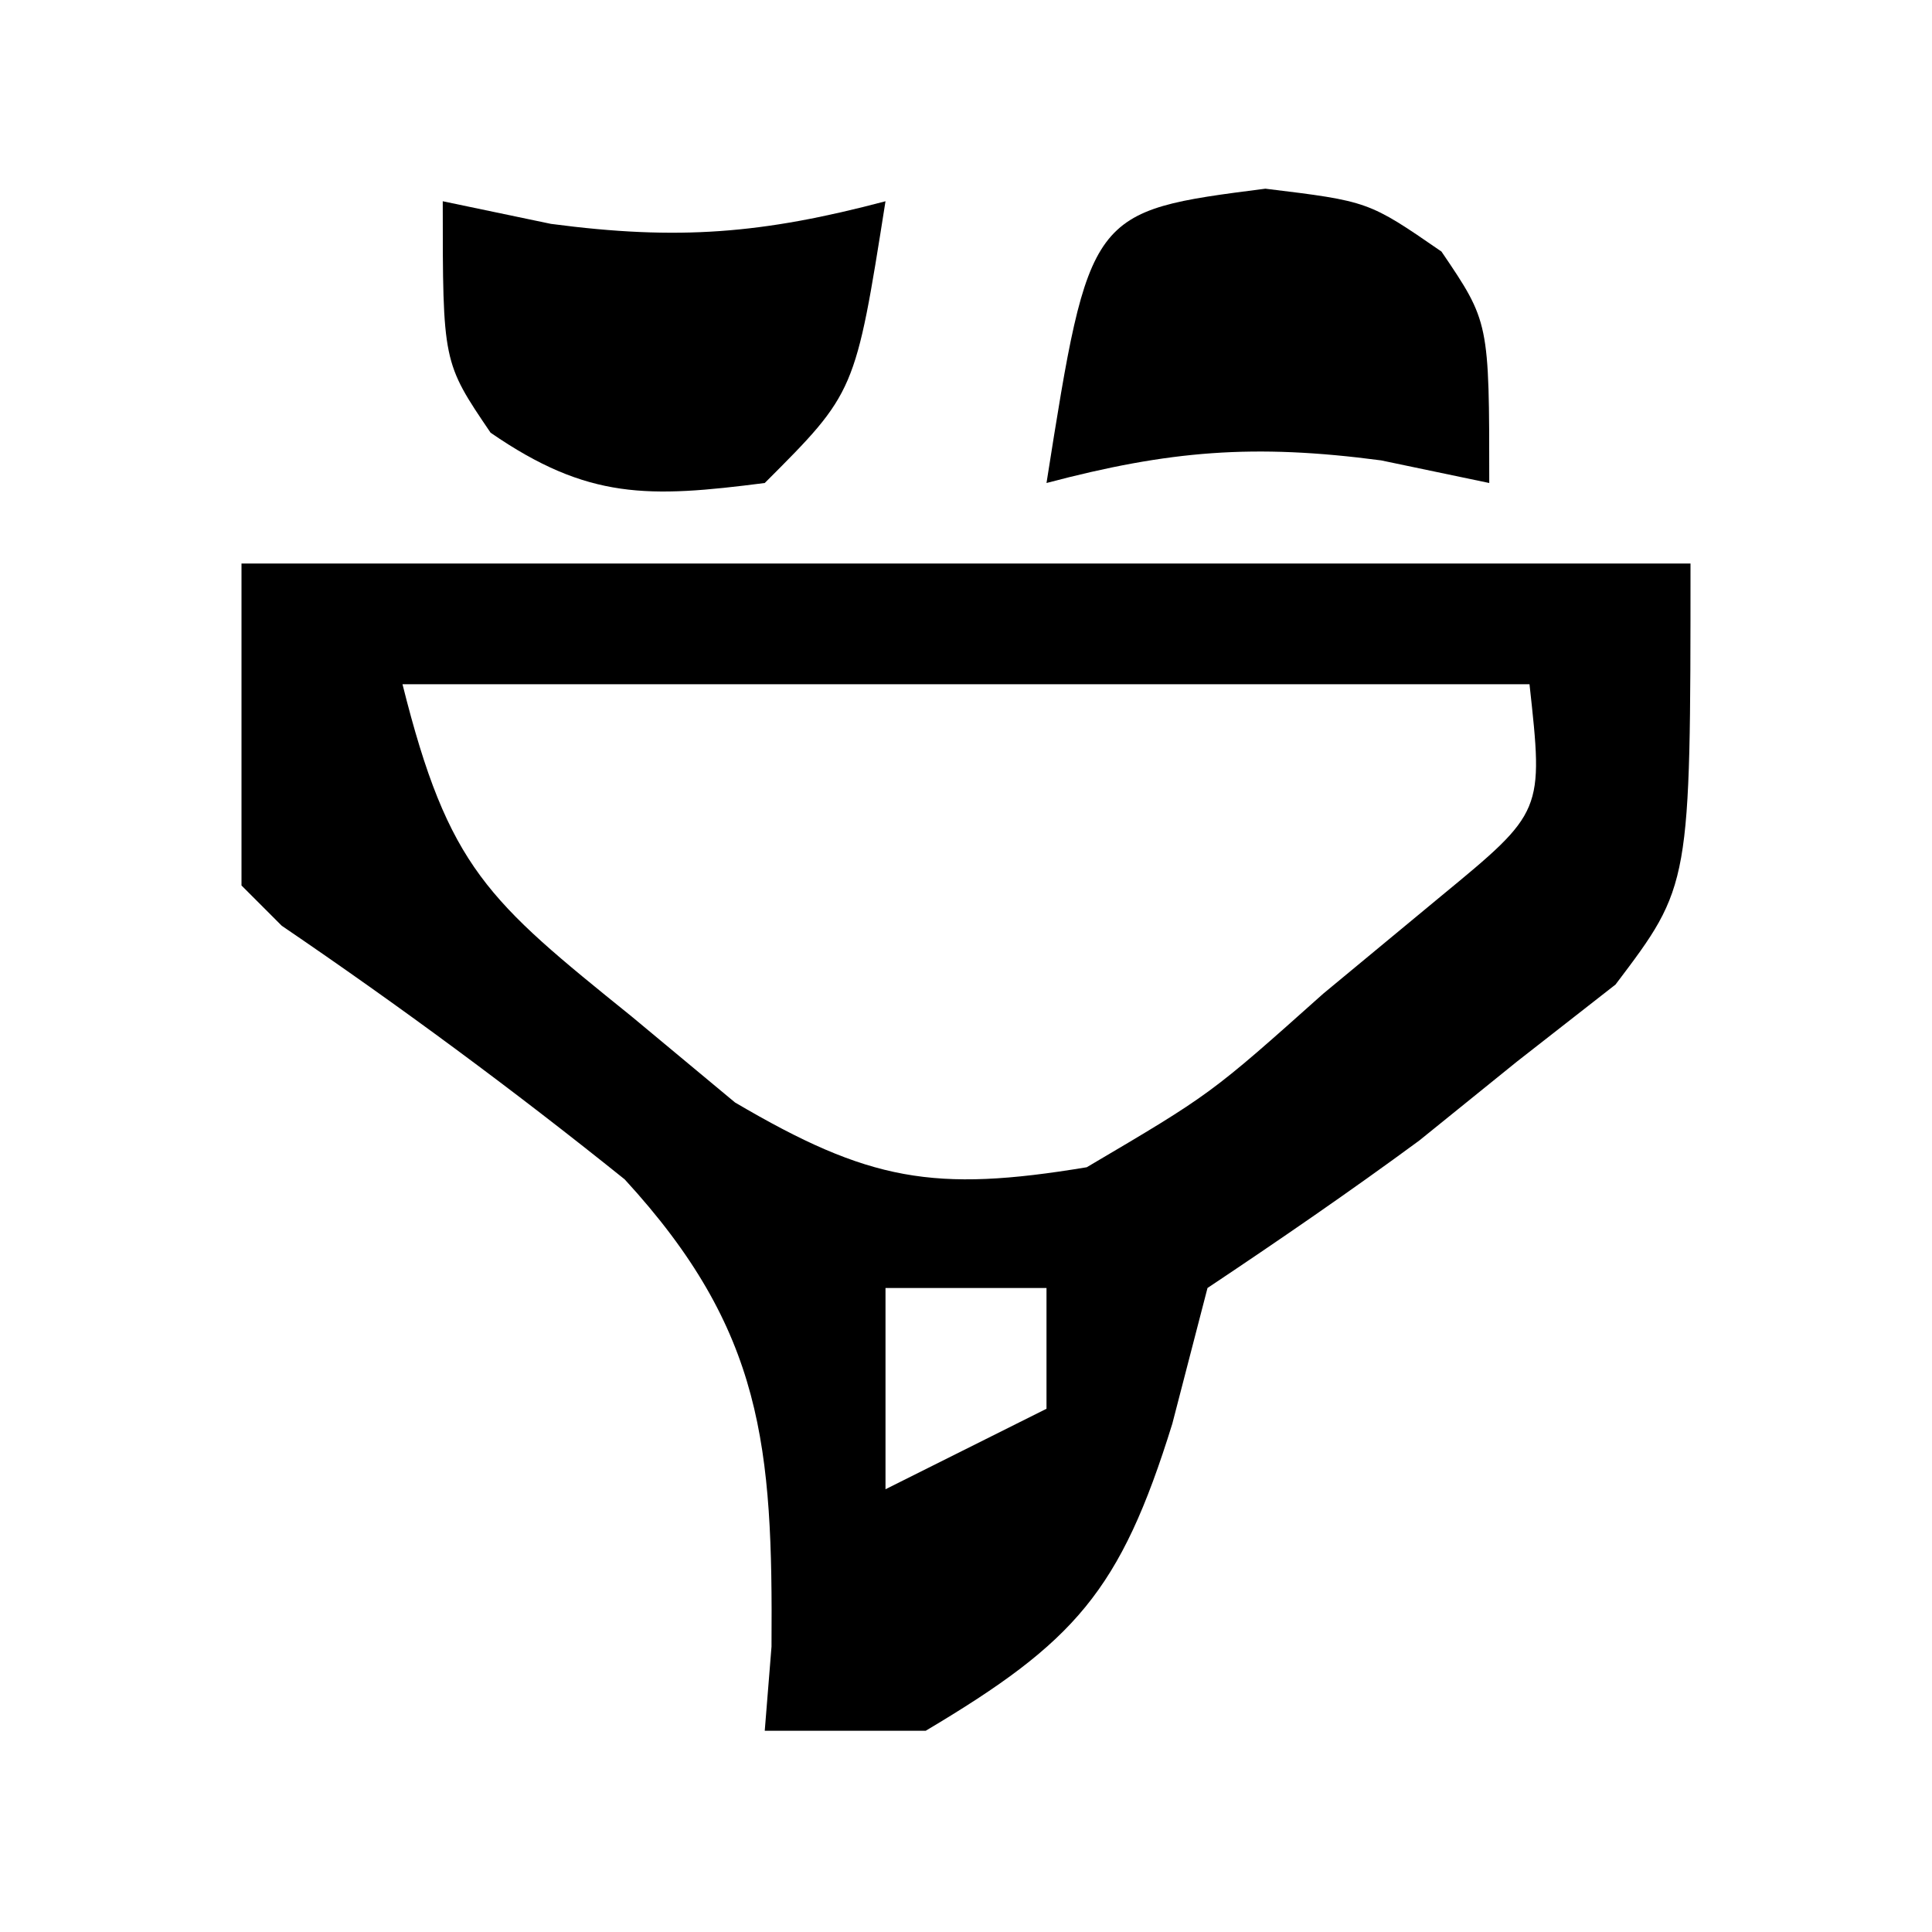 <?xml version="1.0" encoding="UTF-8"?>
<svg version="1.1" xmlns="http://www.w3.org/2000/svg" width="48" height="48">
<path d="M0 0 C11.88 0 23.76 0 36 0 C36 8 36 8 34.137 10.461 C32.924 11.408 32.924 11.408 31.688 12.375 C30.887 13.022 30.086 13.669 29.262 14.336 C27.54 15.603 25.778 16.814 24 18 C23.567 19.671 23.567 19.671 23.125 21.375 C21.833 25.54 20.703 26.796 17 29 C15.68 29 14.36 29 13 29 C13.055 28.31 13.111 27.621 13.168 26.91 C13.202 21.944 12.972 19.057 9.52 15.301 C6.749 13.075 3.938 10.999 1 9 C0.67 8.67 0.34 8.34 0 8 C0 5.36 0 2.72 0 0 Z M4 3 C5.143 7.573 6.12 8.371 9.688 11.25 C10.537 11.956 11.386 12.663 12.262 13.391 C15.59 15.347 17.198 15.631 21 15 C24.08 13.184 24.08 13.184 26.875 10.688 C27.842 9.887 28.809 9.086 29.805 8.262 C32.348 6.167 32.348 6.167 32 3 C22.76 3 13.52 3 4 3 Z M16 18 C16 19.65 16 21.3 16 23 C17.32 22.34 18.64 21.68 20 21 C20 20.01 20 19.02 20 18 C18.68 18 17.36 18 16 18 Z " fill="#000000" transform="translate(6,14)"/>
<path d="M0 0 C2.562 0.312 2.562 0.312 4.375 1.562 C5.562 3.312 5.562 3.312 5.562 7.312 C4.676 7.127 3.789 6.941 2.875 6.75 C-0.289 6.332 -2.386 6.505 -5.438 7.312 C-4.371 0.56 -4.371 0.56 0 0 Z " fill="#000000" transform="translate(31.438,4.688)"/>
<path d="M0 0 C0.887 0.186 1.774 0.371 2.688 0.562 C5.852 0.98 7.948 0.808 11 0 C10.25 4.75 10.25 4.75 8 7 C5.117 7.37 3.609 7.42 1.188 5.75 C0 4 0 4 0 0 Z " fill="#000000" transform="translate(11,5)"/>
</svg>
